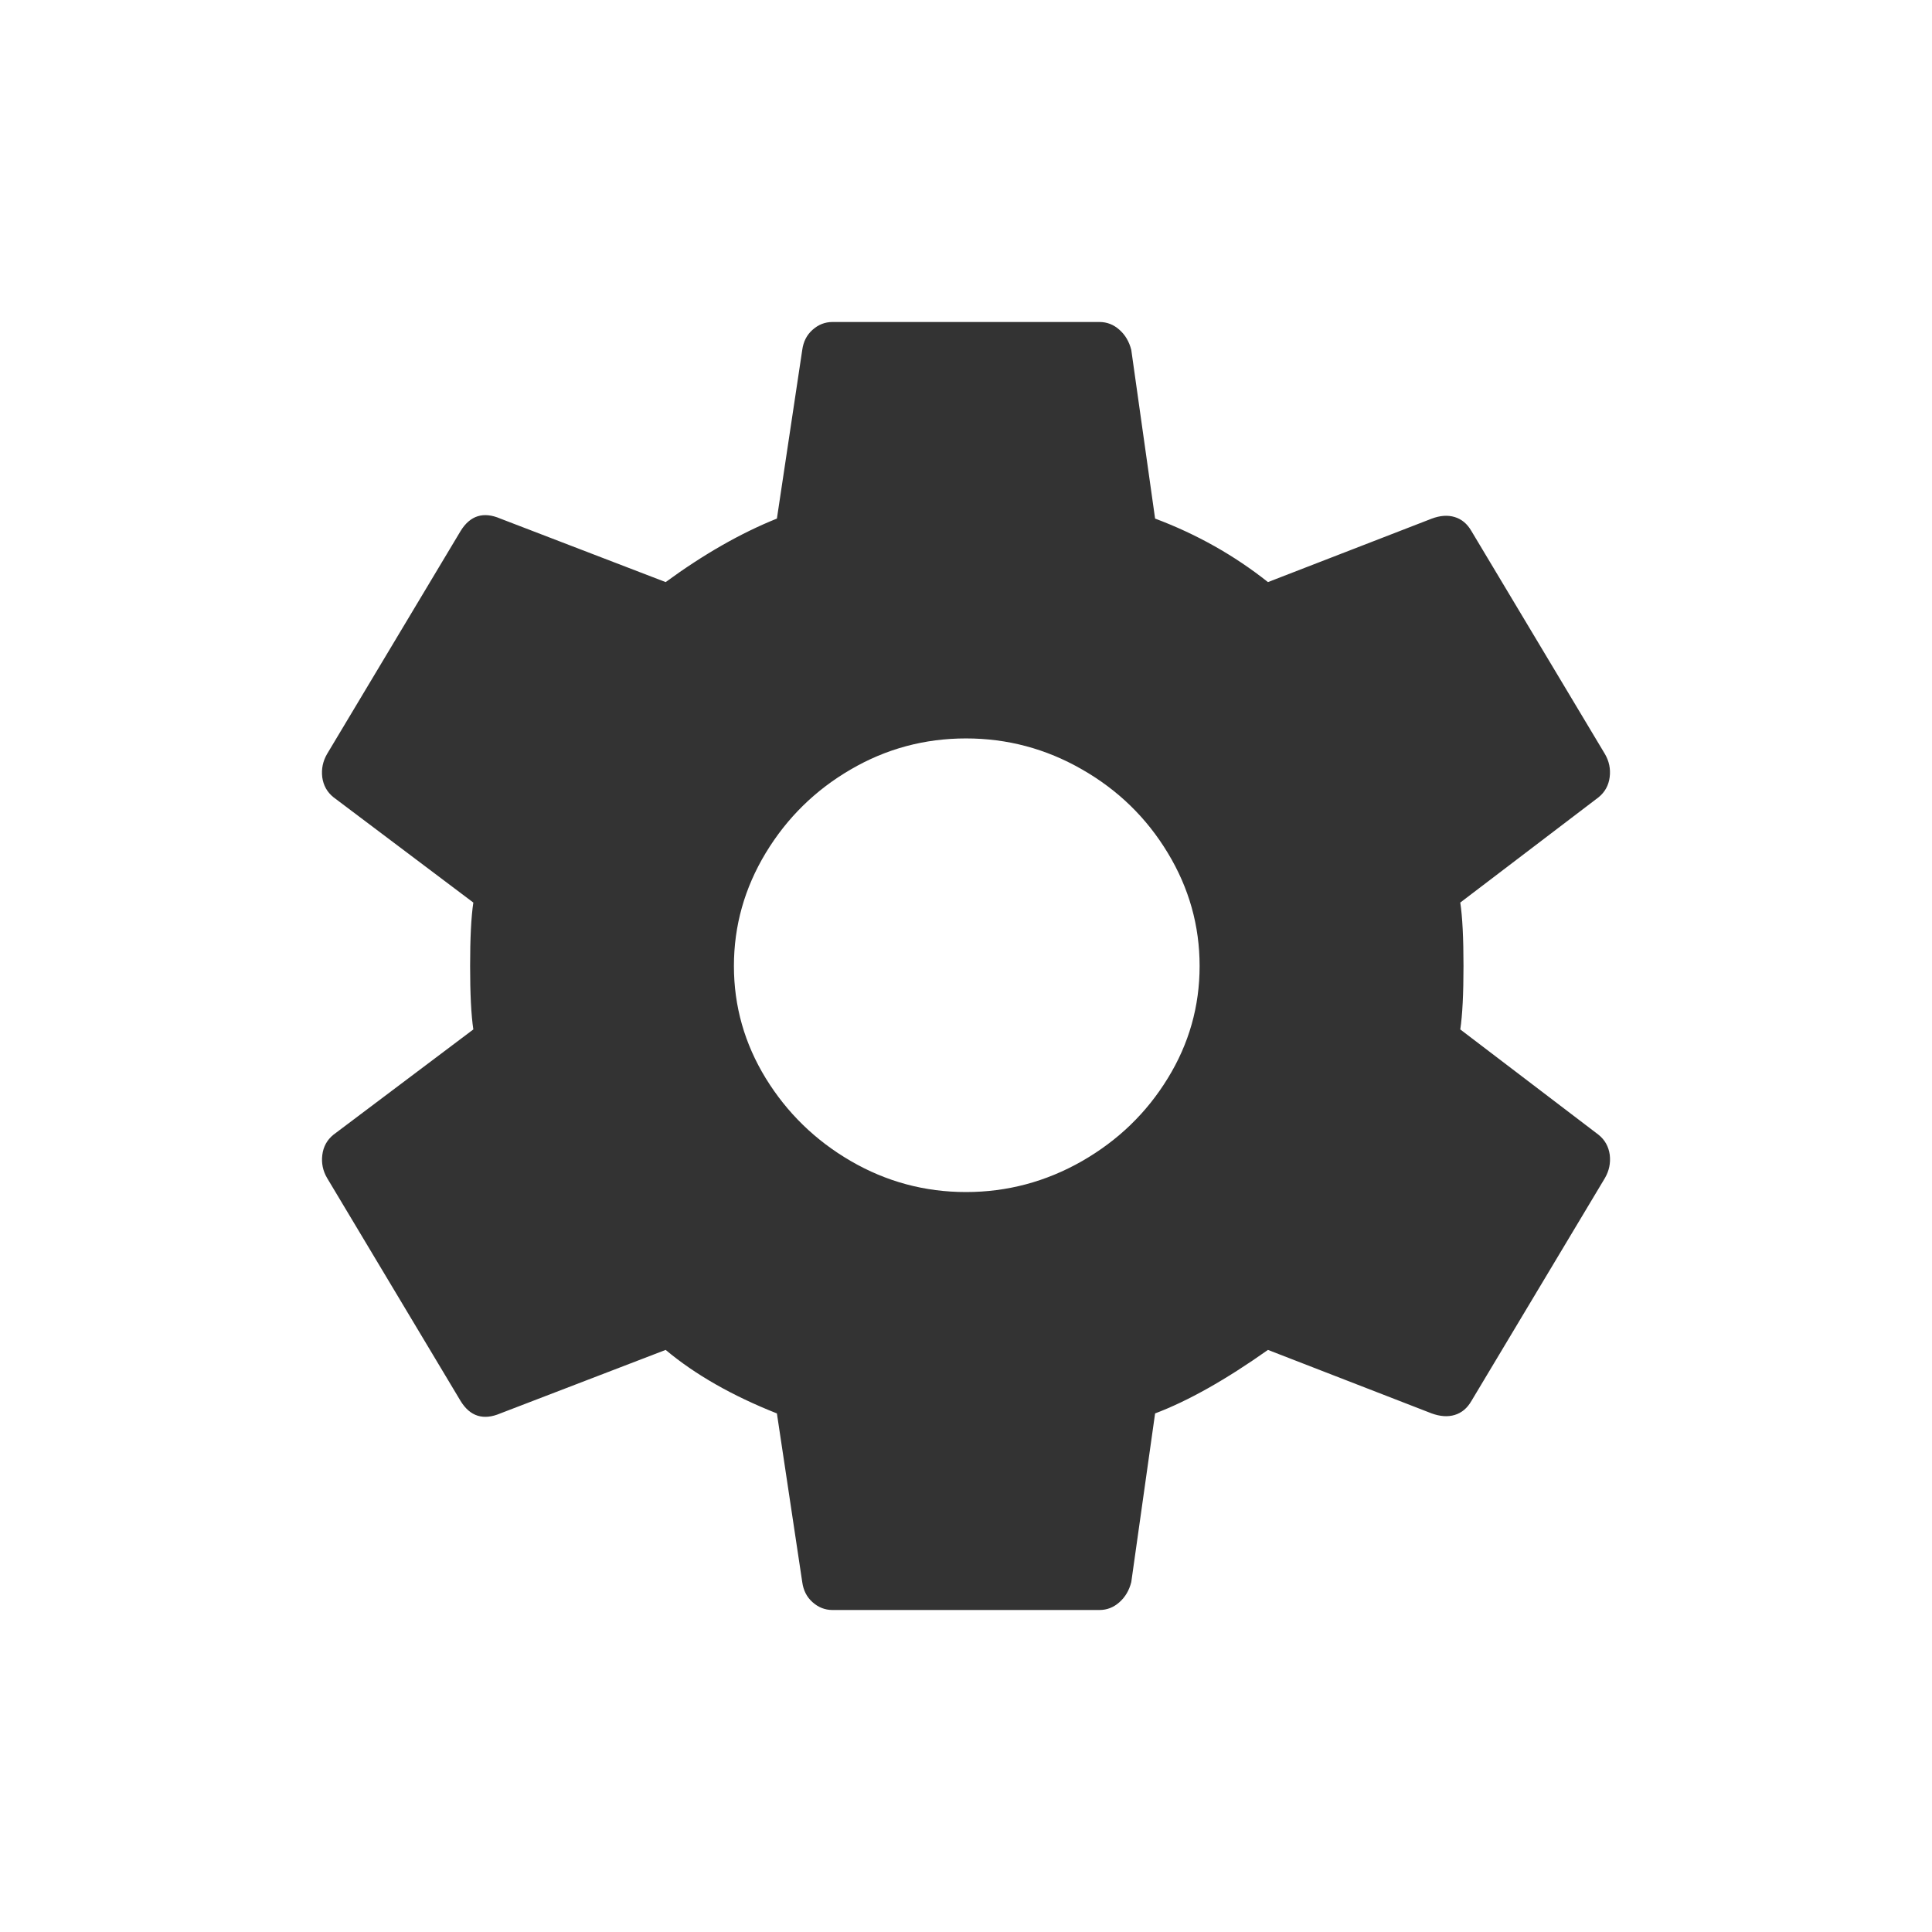 <svg xmlns="http://www.w3.org/2000/svg" width="24" height="24" viewBox="0 0 24 24">
    <path fill="#333" d="M13.658 20c.093 0 .175-.032.247-.096.073-.064.122-.148.148-.25l.296-2.096c.408-.154.876-.417 1.402-.789l2.034.789c.105.038.2.045.286.019.086-.026.155-.083.207-.173l1.659-2.77c.052-.09.072-.185.06-.288-.014-.102-.06-.186-.14-.25l-1.717-1.308c.027-.179.04-.442.04-.788 0-.346-.013-.609-.04-.788l1.718-1.308c.079-.064.125-.148.138-.25.013-.103-.007-.199-.06-.289l-1.658-2.769c-.052-.09-.121-.147-.207-.173-.085-.026-.18-.02-.286.02l-2.034.788c-.421-.334-.888-.596-1.402-.789l-.296-2.096c-.026-.102-.075-.186-.148-.25-.072-.064-.154-.096-.247-.096h-3.316c-.093 0-.175.032-.247.096-.073.064-.115.148-.129.25l-.315 2.096c-.448.18-.909.443-1.382.789l-2.054-.789c-.21-.09-.375-.038-.493.154l-1.659 2.77c-.052.09-.072.185-.06.288.014.102.06.186.14.25l1.737 1.308c-.027.179-.04.442-.04.788 0 .346.013.609.04.788l-1.738 1.308c-.079.064-.125.148-.138.25-.013.103.007.199.06.289l1.658 2.769c.118.192.283.243.493.154l2.054-.789c.368.308.829.57 1.382.789l.315 2.096c.014.102.056.186.129.25.072.064.154.096.247.096h3.316zM12 14.808c-.513 0-.99-.129-1.431-.385-.441-.256-.793-.6-1.057-1.029-.263-.43-.395-.894-.395-1.394 0-.5.132-.968.395-1.404.264-.436.616-.782 1.057-1.038.44-.257.918-.385 1.431-.385s.994.128 1.441.385c.448.256.803.602 1.066 1.038.264.436.395.904.395 1.404 0 .5-.131.965-.395 1.394-.263.43-.618.773-1.066 1.03-.447.255-.928.384-1.441.384z"/>
</svg>
